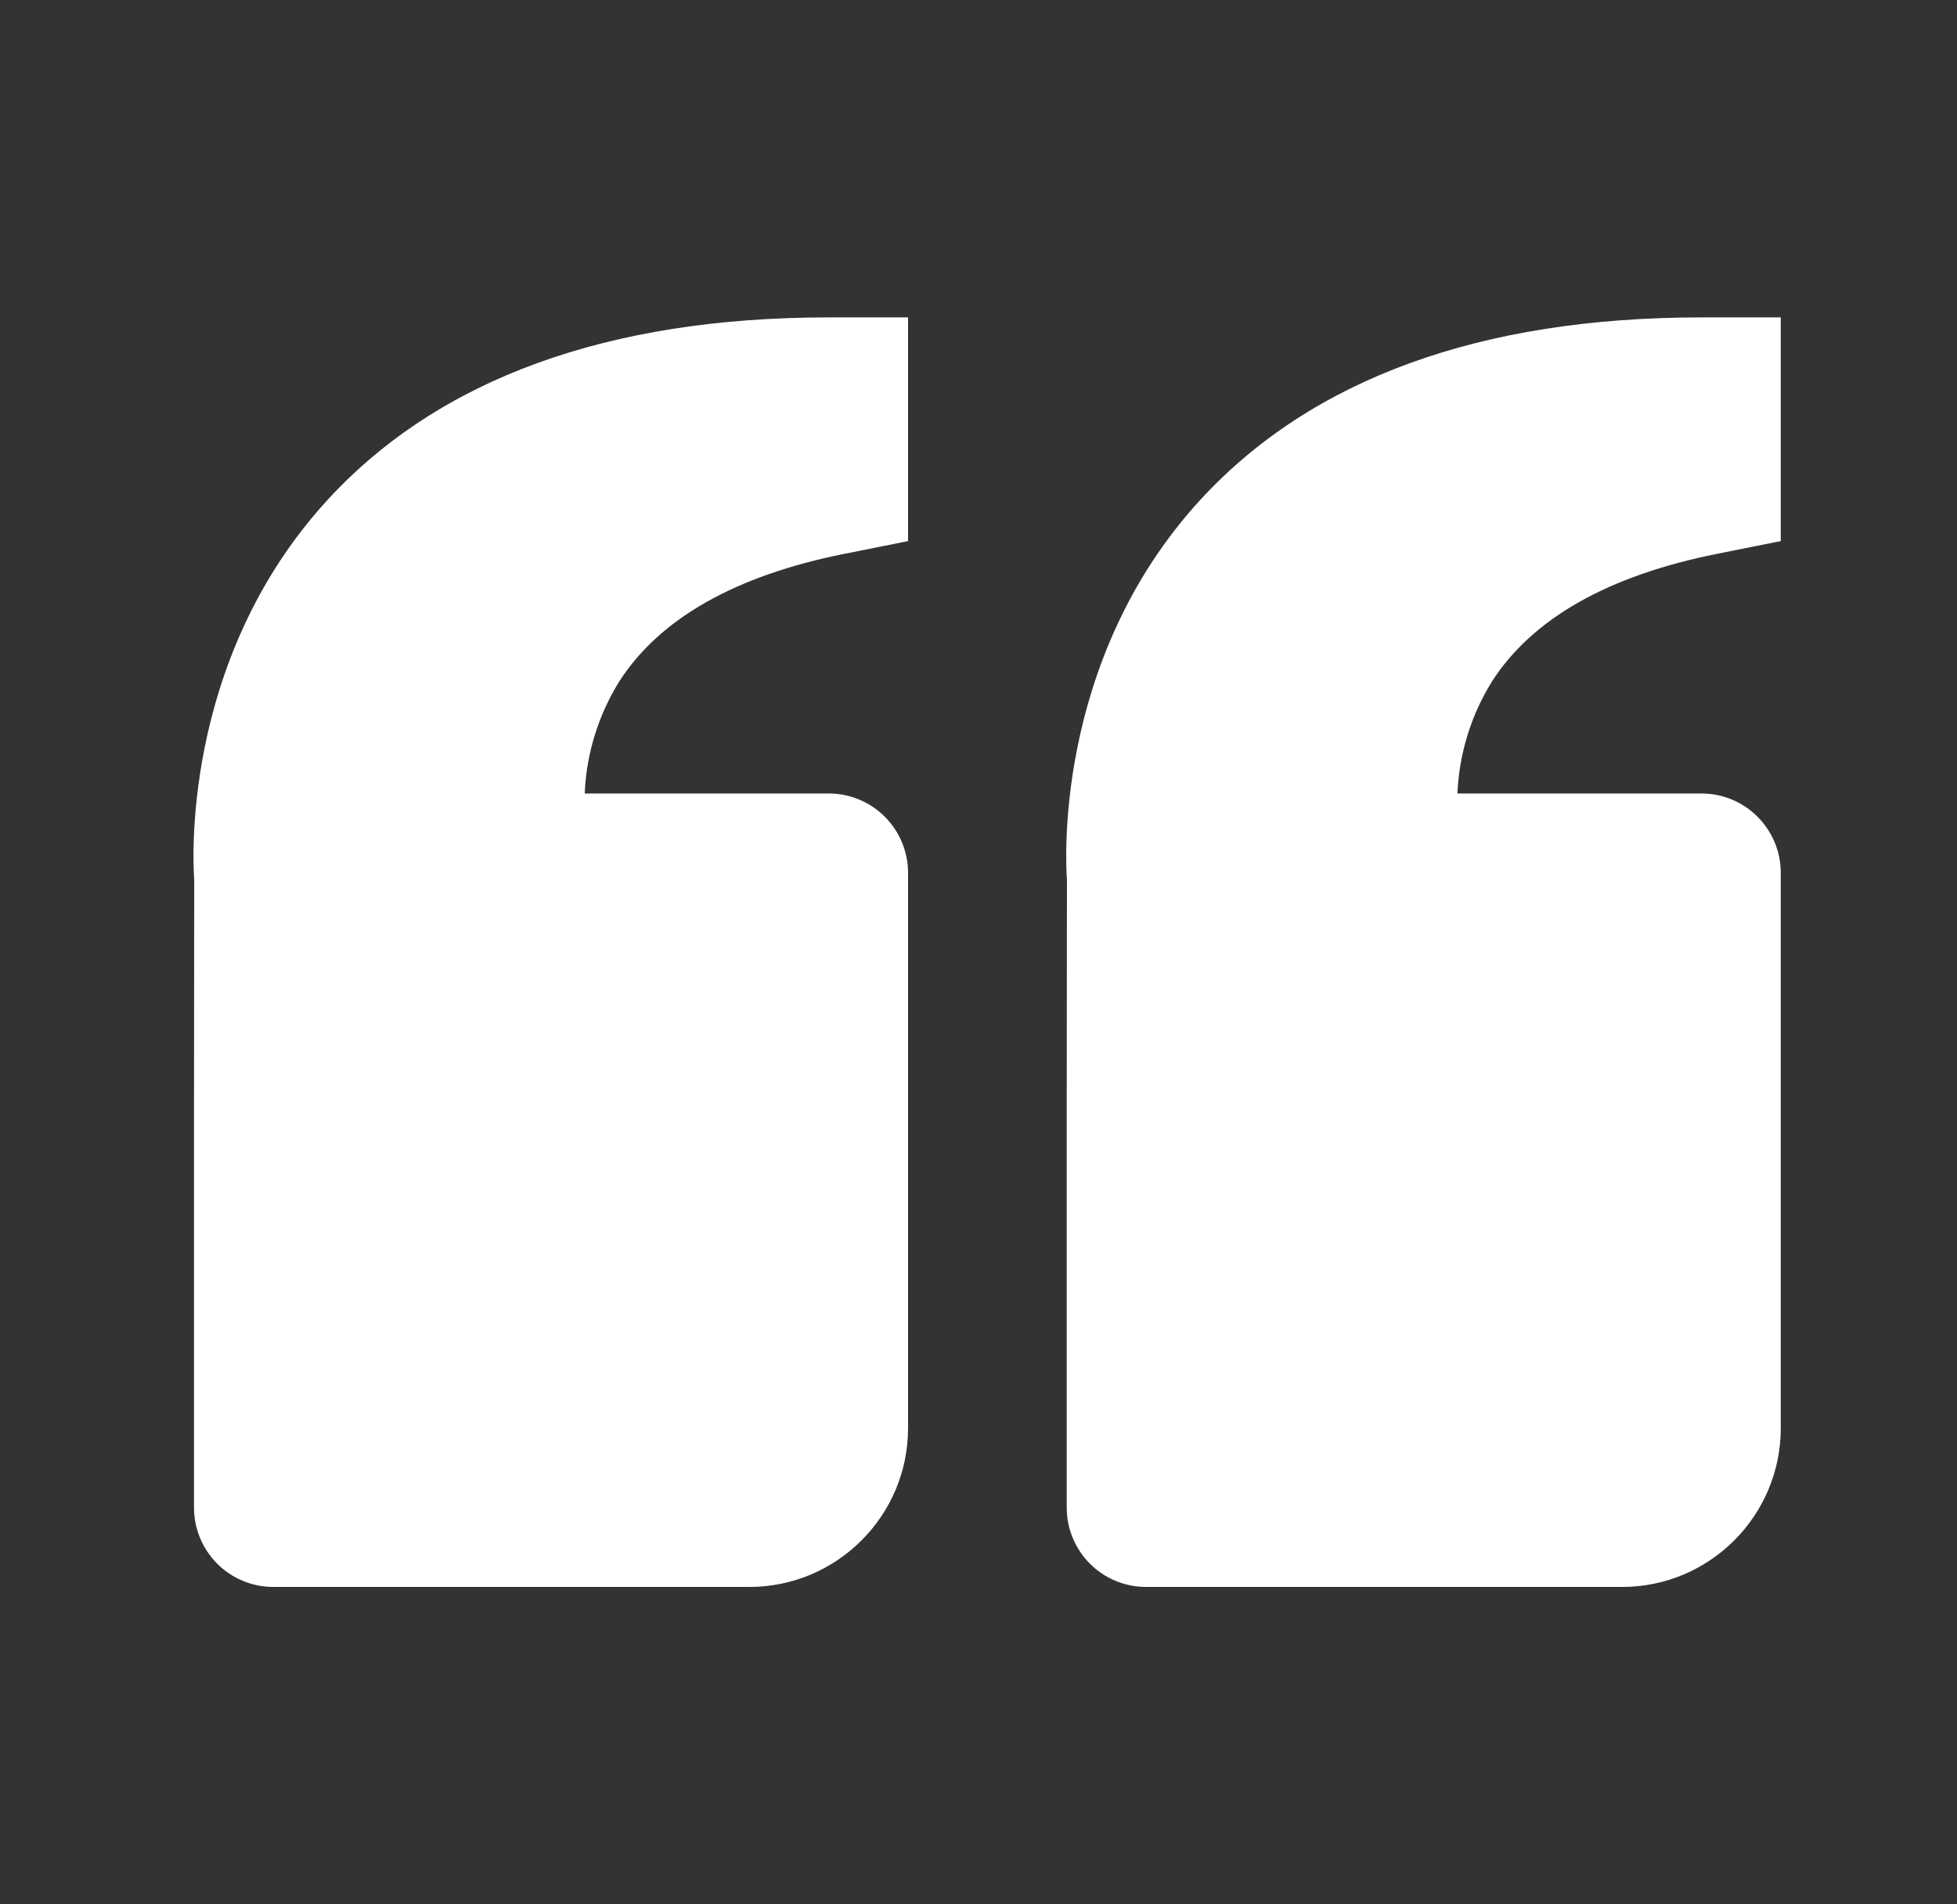 <svg width="37" height="36" viewBox="0 0 37 36" fill="none" xmlns="http://www.w3.org/2000/svg">
<rect x="0" y="0" width="37" height="36" fill="#333333" stroke="none"/>
<path d="M6.204 9.438C8.309 7.157 11.493 6 15.668 6H17.168V10.229L15.962 10.47C13.907 10.881 12.477 11.69 11.712 12.876C11.313 13.515 11.086 14.247 11.055 15H15.668C16.066 15 16.447 15.158 16.728 15.439C17.01 15.721 17.168 16.102 17.168 16.5V27C17.168 28.654 15.822 30 14.168 30H5.168C4.77 30 4.388 29.842 4.107 29.561C3.826 29.279 3.668 28.898 3.668 28.5V21L3.672 16.622C3.659 16.455 3.374 12.51 6.204 9.438ZM30.668 30H21.668C21.27 30 20.888 29.842 20.607 29.561C20.326 29.279 20.168 28.898 20.168 28.5V21L20.172 16.622C20.159 16.455 19.874 12.51 22.704 9.438C24.809 7.157 27.993 6 32.168 6H33.668V10.229L32.462 10.47C30.407 10.881 28.977 11.69 28.212 12.876C27.813 13.515 27.587 14.247 27.555 15H32.168C32.566 15 32.947 15.158 33.228 15.439C33.51 15.721 33.668 16.102 33.668 16.5V27C33.668 28.654 32.322 30 30.668 30Z" fill="white"/>
</svg>
